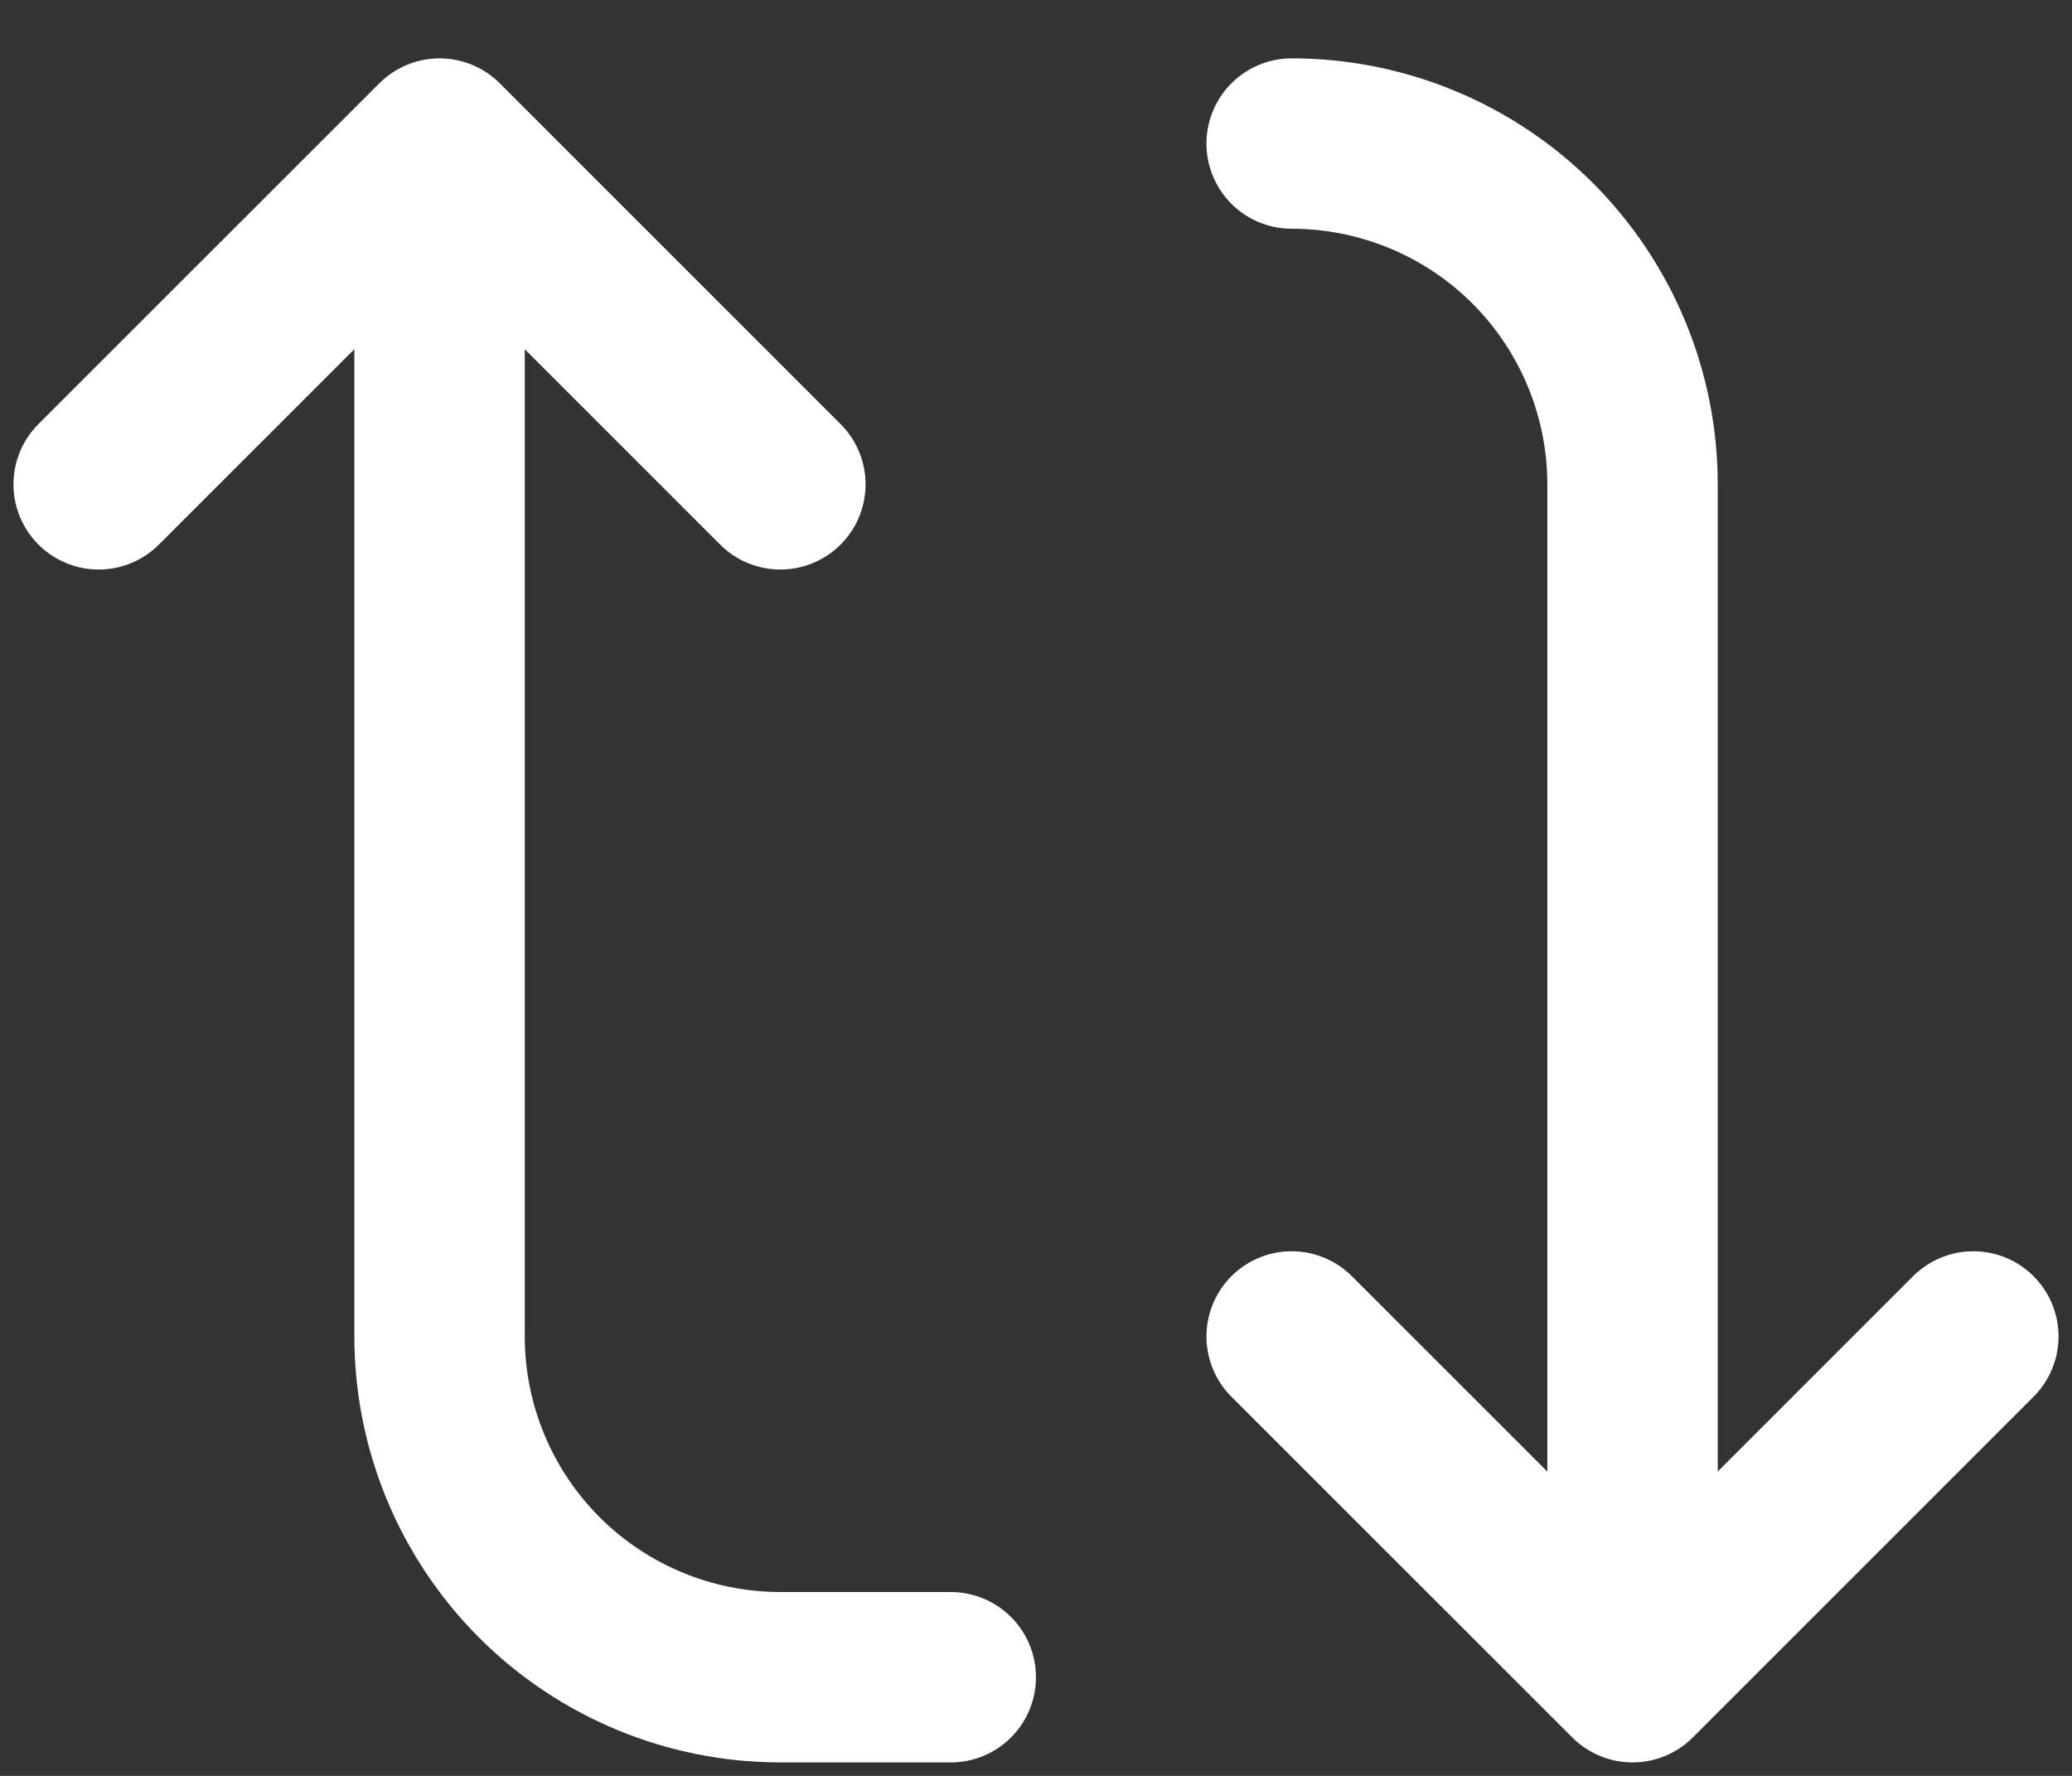 <svg width="21" height="18" viewBox="0 0 21 18" fill="none" xmlns="http://www.w3.org/2000/svg">
<rect x="0" y="0" width="21" height="18" fill="#333333" stroke="none"/>
<path d="M1 4.909L4.455 1.455M4.455 1.455L7.909 4.909M4.455 1.455L4.455 13.546C4.455 14.462 4.819 15.34 5.466 15.988C6.114 16.636 6.993 17 7.909 17L9.636 17M20 13.546L16.546 17M16.546 17L13.091 13.546M16.546 17L16.546 4.909C16.546 3.993 16.181 3.114 15.534 2.466C14.886 1.819 14.007 1.455 13.091 1.455" stroke="white" stroke-width="1.727" stroke-linecap="round" stroke-linejoin="round"/>
</svg>
